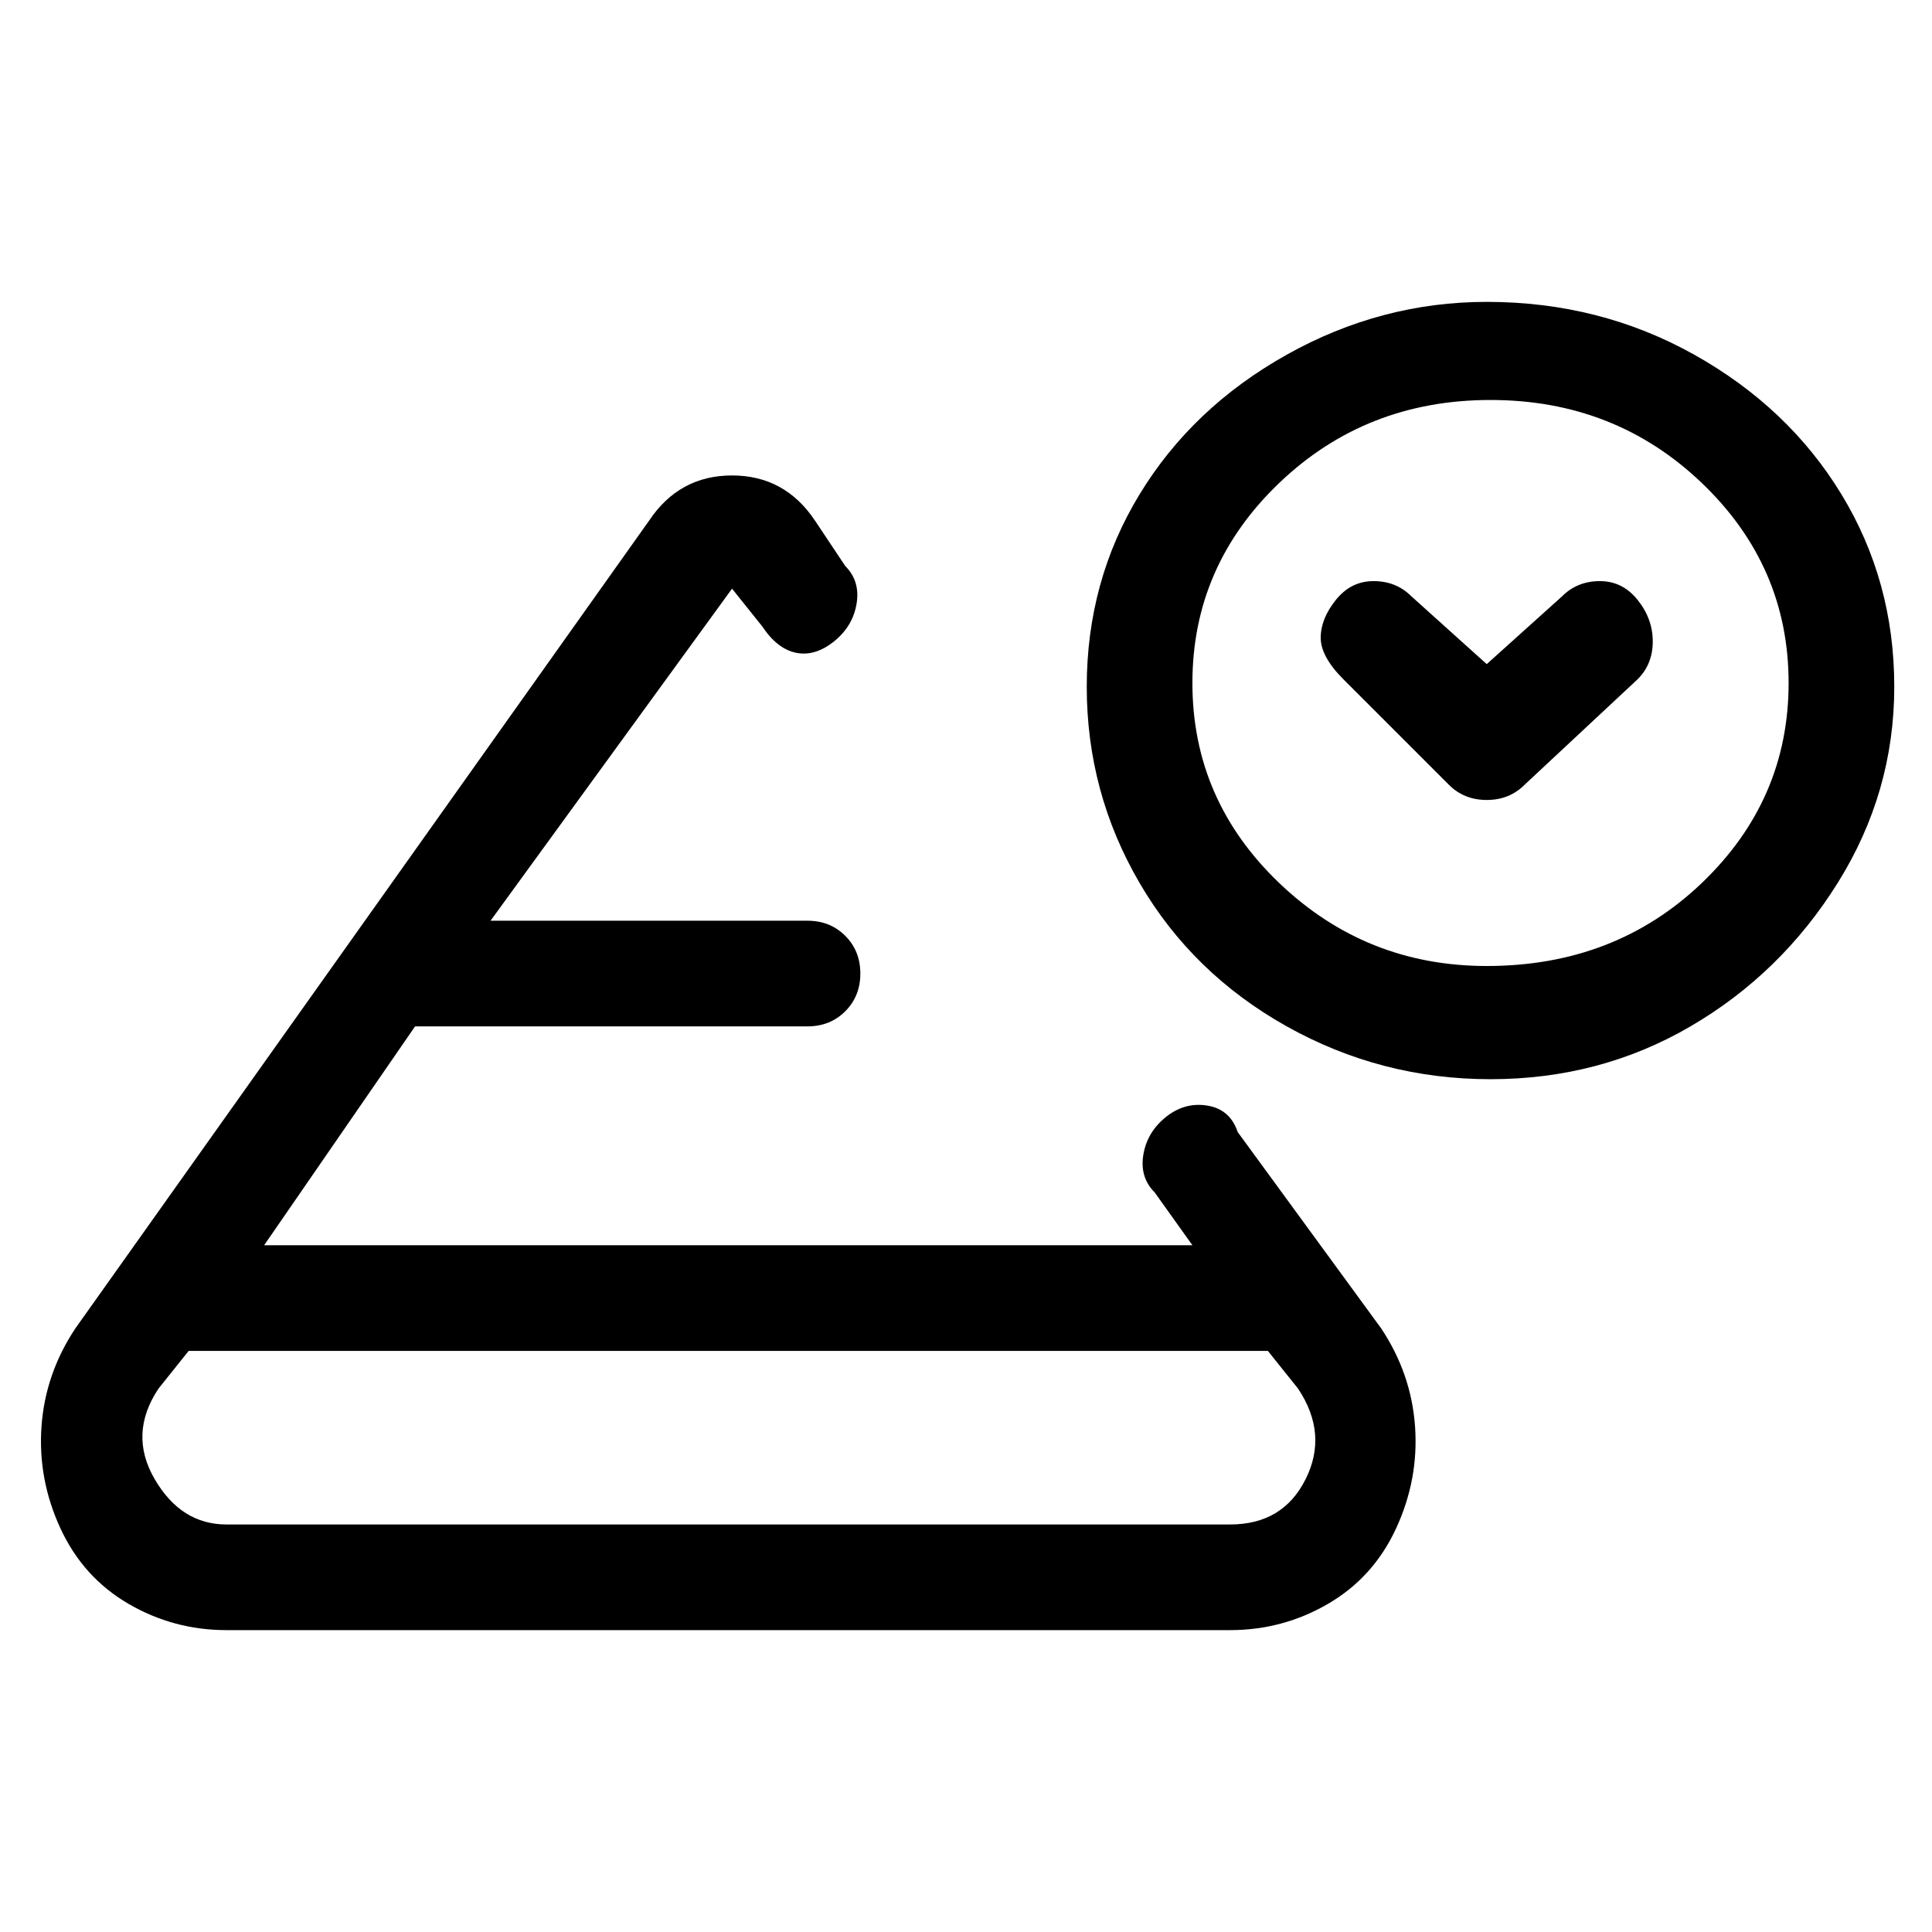 <svg viewBox="0 0 256 256" xmlns="http://www.w3.org/2000/svg">
  <path transform="scale(1, -1) translate(0, -256)" fill="currentColor" d="M164 106q-1 3 -4 3.5t-5.5 -1.5t-3 -5t1.5 -5l5 -7h-123l20 29h52q3 0 5 2t2 5t-2 5t-5 2h-42l32 44l4 -5q2 -3 4.5 -3.5t5 1.5t3 5t-1.5 5l-4 6q-4 6 -11 6t-11 -6l-76 -107q-4 -6 -4.5 -13t2.5 -13.5t9 -10t13 -3.5h133q7 0 13 3.5t9 10t2.5 13.5t-4.5 13zM173 60 q-3 -6 -10 -6h-133q-6 0 -9.5 6t0.5 12l4 5h143l4 -5q4 -6 1 -12zM197 216q-14 0 -26.5 -7t-19.5 -18.5t-7 -25.5t7 -26t19.5 -19t27 -7t26.5 7t19.5 19t7.5 26t-7 25.5t-19.5 18.5t-27.5 7zM197 128q-16 0 -27.5 11t-11.5 26.5t11.5 26.5t28 11t28 -11t11.5 -26.5 t-11.5 -26.5t-28.5 -11zM207 177l-10 -9l-10 9q-2 2 -5 2t-5 -2.5t-2 -5t3 -5.5l14 -14q2 -2 5 -2t5 2l15 14q2 2 2 5t-2 5.5t-5 2.5t-5 -2z" />
</svg>